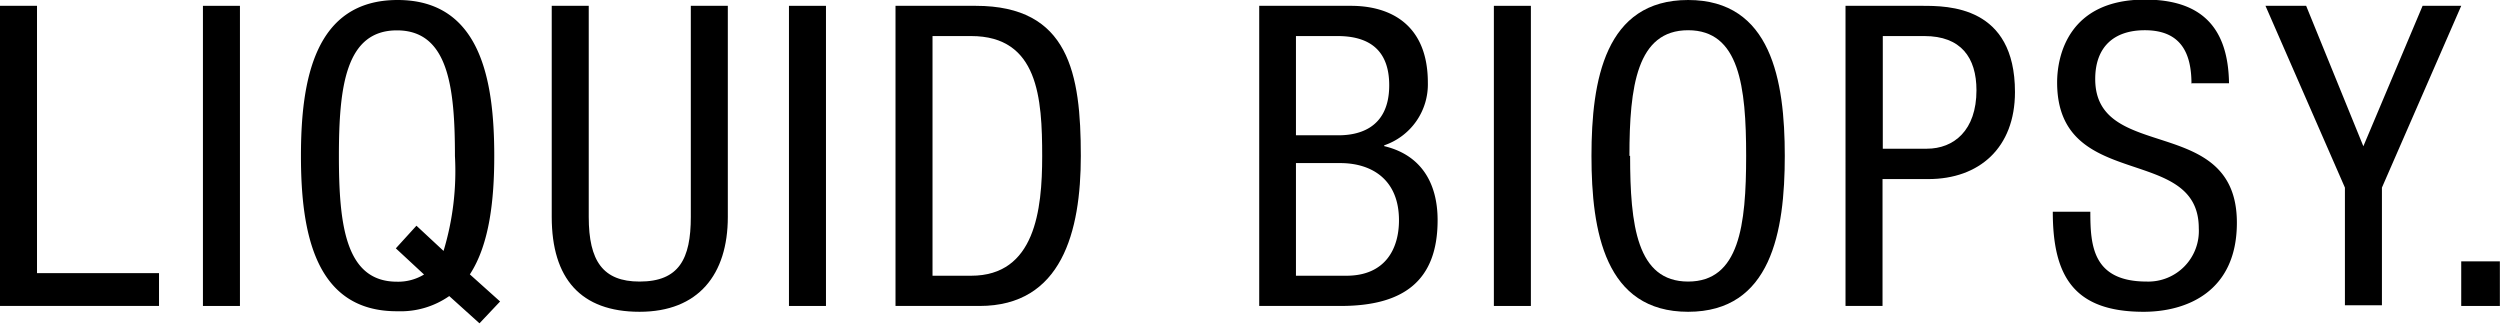 <svg id="Layer_1" data-name="Layer 1" xmlns="http://www.w3.org/2000/svg" viewBox="0 0 184.42 23.91"><title>t1c</title><path d="M1.8,3.59H4.53V23.31h9v2.42H1.8V3.59Z" transform="translate(-1.8 -3.16)"/><path d="M16.77,3.59H19.5V25.73H16.77V3.59Z" transform="translate(-1.8 -3.16)"/><path d="M34.94,25a6.26,6.26,0,0,1-3.81,1.12C25,26.16,24,20.24,24,14.66s1-11.5,7.13-11.5,7.13,5.92,7.13,11.5c0,3.19-.34,6.51-1.8,8.74l2.23,2-1.52,1.61ZM31,21.48l1.52-1.67,2,1.86a20.32,20.32,0,0,0,.84-7c0-5.12-.5-9.27-4.28-9.27s-4.28,4.15-4.28,9.27,0.5,9.27,4.28,9.27a3.67,3.67,0,0,0,2-.53Z" transform="translate(-1.8 -3.16)"/><path d="M42.5,3.59h2.73V19.16c0,3.26,1.05,4.77,3.75,4.77,2.91,0,3.78-1.67,3.78-4.77V3.59h2.73V19.16c0,4.25-2.17,7-6.51,7s-6.48-2.45-6.48-7V3.59Z" transform="translate(-1.8 -3.16)"/><path d="M60,3.59h2.73V25.73H60V3.59Z" transform="translate(-1.8 -3.16)"/><path d="M67.86,3.59h5.92c6.88,0,7.75,5,7.75,11.07,0,5.58-1.4,11.07-7.47,11.07h-6.2V3.59ZM70.59,23.5h2.85c4.71,0,5.24-4.84,5.24-8.81,0-4.28-.28-8.87-5.24-8.87H70.59V23.5Z" transform="translate(-1.8 -3.16)"/><path d="M94.67,3.59h6.79c2.88,0,5.67,1.36,5.67,5.67a4.75,4.75,0,0,1-3.22,4.62v0.06c2.73,0.65,3.94,2.73,3.94,5.46,0,4.5-2.54,6.33-7.16,6.33h-6V3.59Zm2.73,9.55h3.13c1.15,0,3.75-.28,3.75-3.69,0-2.29-1.15-3.63-3.81-3.63H97.4v7.32Zm0,10.36h3.72c2.88,0,3.88-2,3.88-4.09,0-3-2-4.22-4.34-4.22H97.4V23.5Z" transform="translate(-1.8 -3.16)"/><path d="M112,3.59h2.73V25.73H112V3.59Z" transform="translate(-1.8 -3.16)"/><path d="M133.46,14.66c0,5.58-1,11.5-7.13,11.5s-7.13-5.92-7.13-11.5,1-11.5,7.13-11.5S133.46,9.08,133.46,14.66Zm-11.41,0c0,5.12.5,9.27,4.28,9.27s4.28-4.15,4.28-9.27-0.5-9.27-4.28-9.27S122,9.54,122,14.66Z" transform="translate(-1.8 -3.16)"/><path d="M137.95,3.59h5.64c1.92,0,6.85,0,6.85,6.36,0,4.12-2.64,6.42-6.39,6.42h-3.38v9.36h-2.73V3.59Zm2.73,10.54h3.26c2,0,3.66-1.36,3.66-4.31,0-2.42-1.15-4-3.84-4h-3.07v8.31Z" transform="translate(-1.8 -3.16)"/><path d="M163.46,9.33c0-2.33-.84-3.94-3.44-3.94-2.29,0-3.66,1.24-3.66,3.6,0,6.23,10.45,2.51,10.45,10.6,0,5.12-3.75,6.57-6.88,6.57-5.18,0-6.7-2.67-6.7-7.38H156c0,2.48.16,5.15,4.16,5.15A3.73,3.73,0,0,0,164,20c0-6.26-10.45-2.64-10.45-10.76,0-2,.87-6.11,6.48-6.11,4.22,0,6.14,2.11,6.2,6.17h-2.73Z" transform="translate(-1.8 -3.16)"/><path d="M168.92,3.59h3l4.22,10.36,4.37-10.36h2.85L177.51,17v8.68h-2.73V17Z" transform="translate(-1.8 -3.16)"/><path d="M183.36,22.44h2.85v3.29h-2.85V22.44Z" transform="translate(-1.8 -3.16)"/></svg>